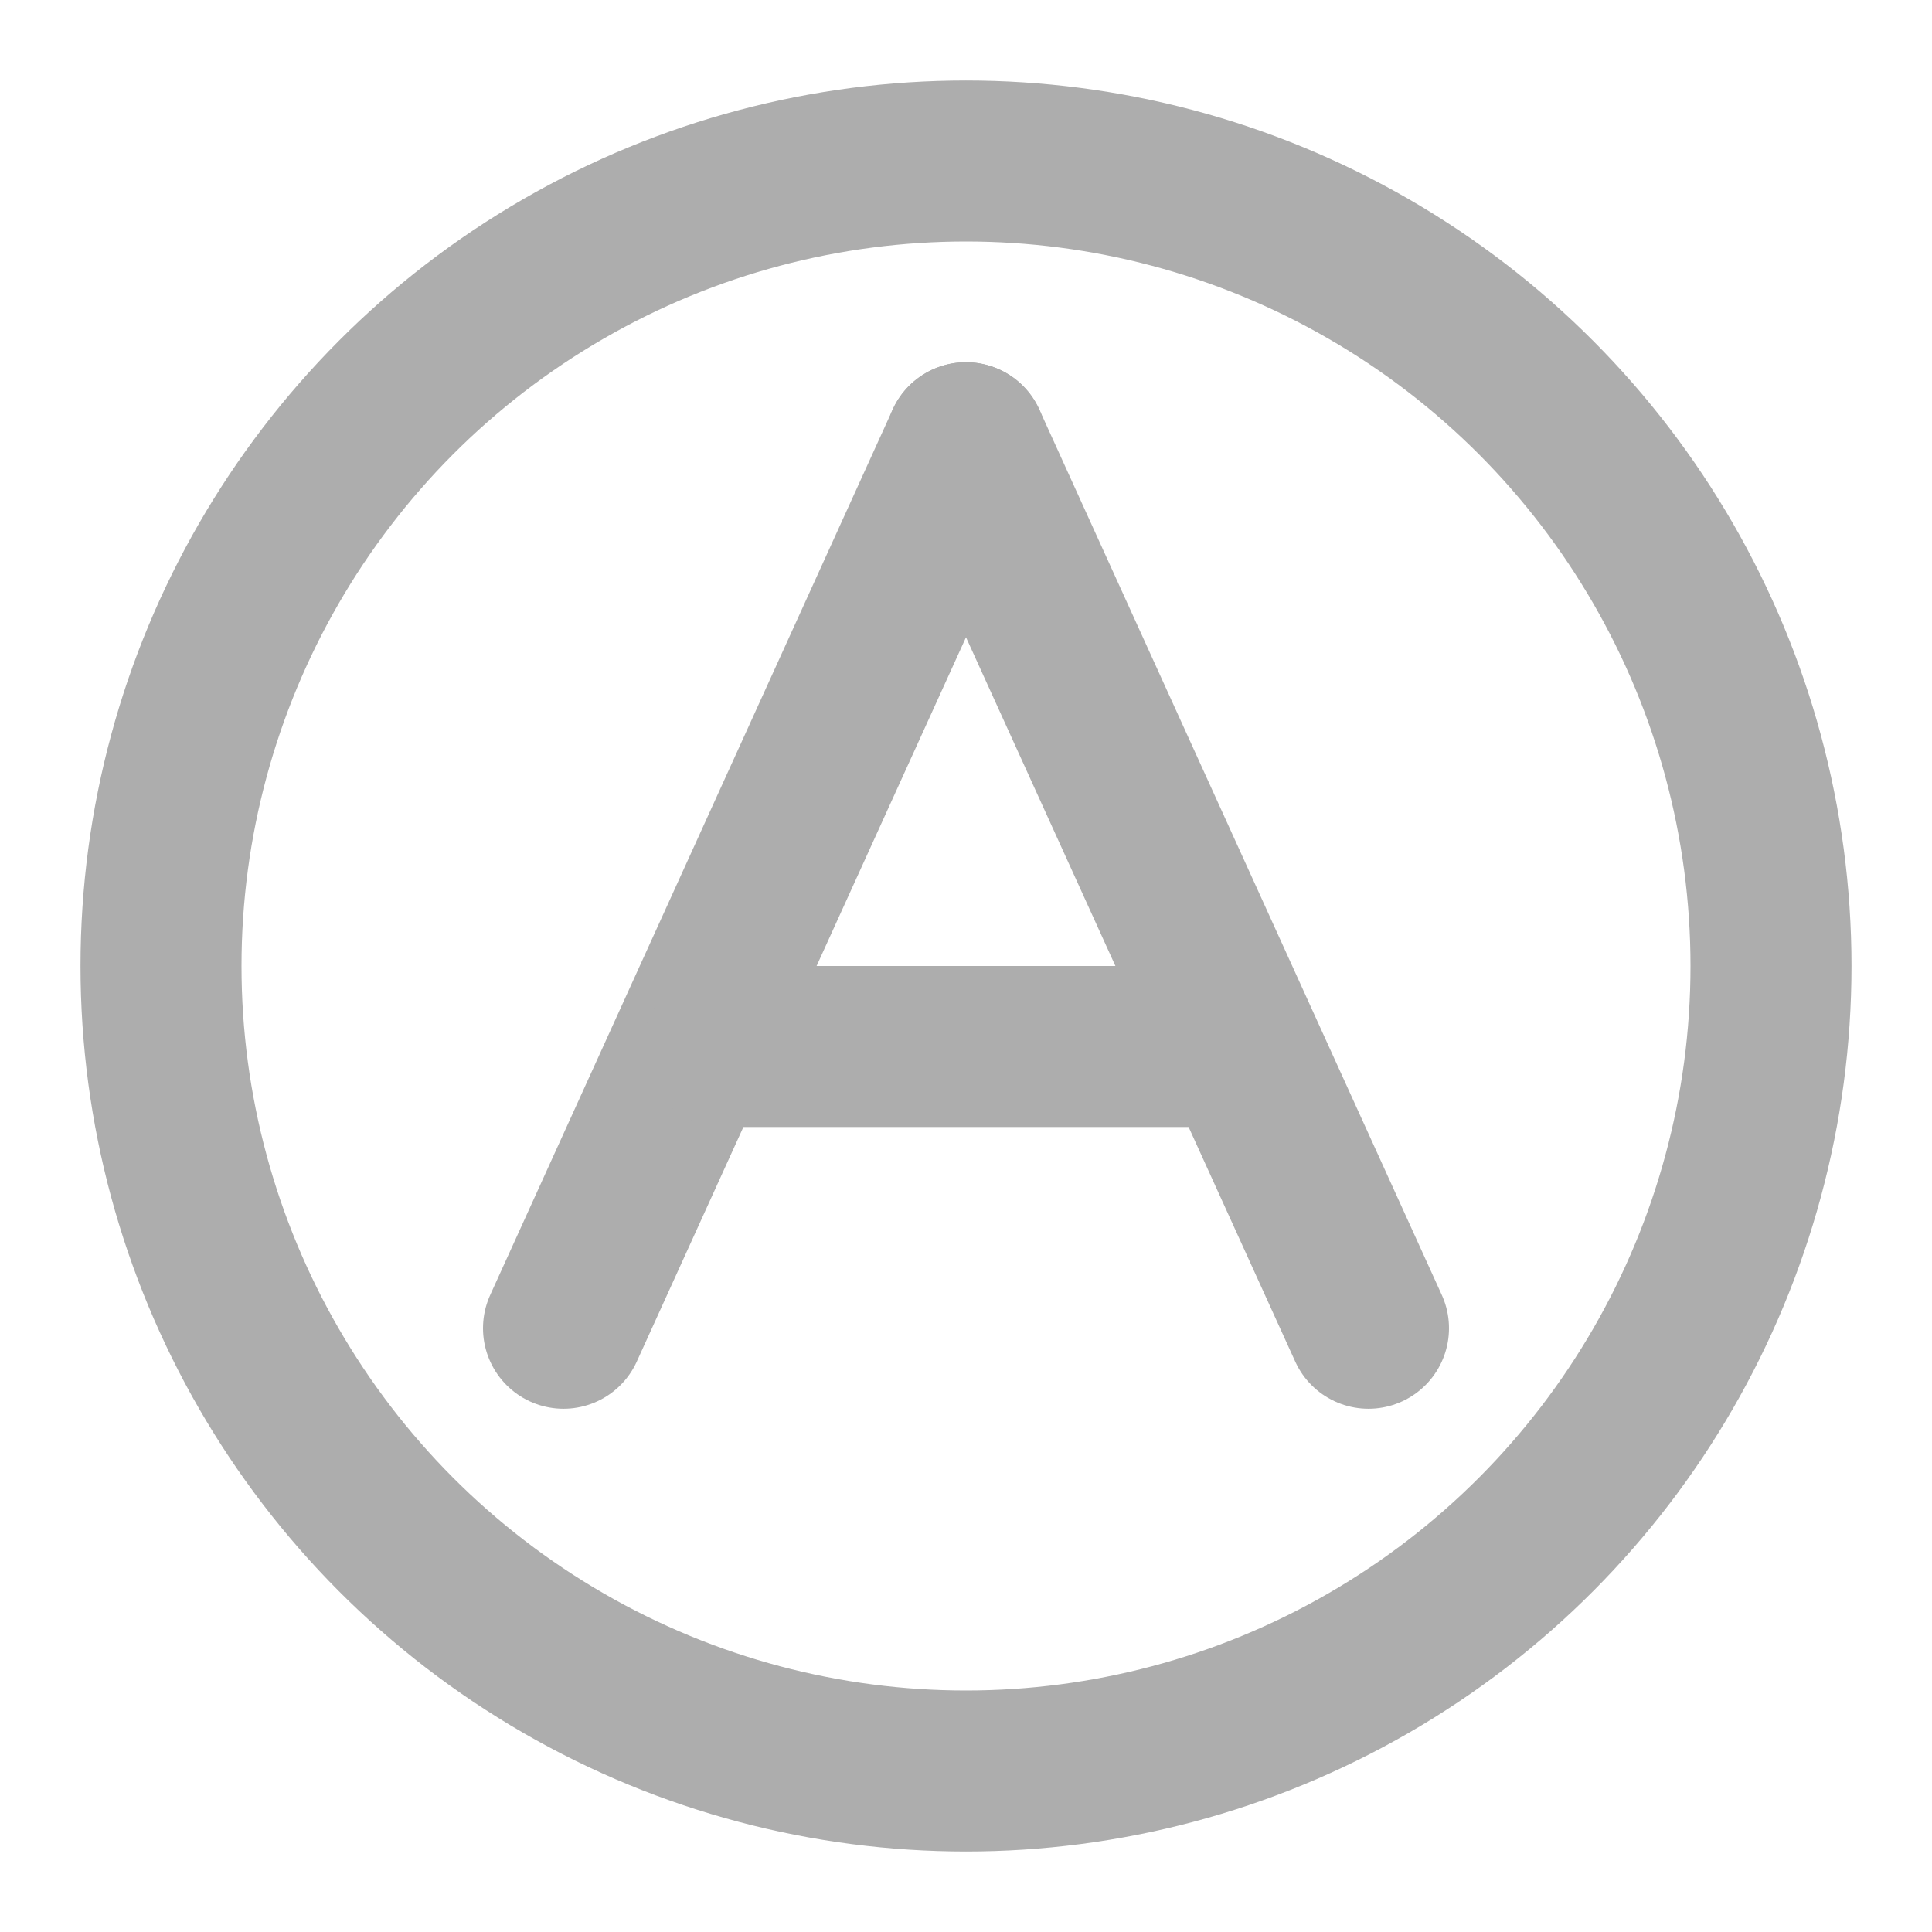 <?xml version="1.0" encoding="UTF-8"?><svg width="28" height="28" viewBox="0 0 48 48" fill="none" xmlns="http://www.w3.org/2000/svg"><circle cx="24" cy="24" r="20" fill="none" stroke="#adadad" stroke-width="4" stroke-linecap="round" stroke-linejoin="round"/><path d="M24 11L14 33" stroke="#adadad" stroke-width="4" stroke-linecap="round" stroke-linejoin="round"/><path d="M18 26L30 26" stroke="#adadad" stroke-width="4" stroke-linecap="round" stroke-linejoin="round"/><path d="M24 11L34 33" stroke="#adadad" stroke-width="4" stroke-linecap="round" stroke-linejoin="round"/></svg>